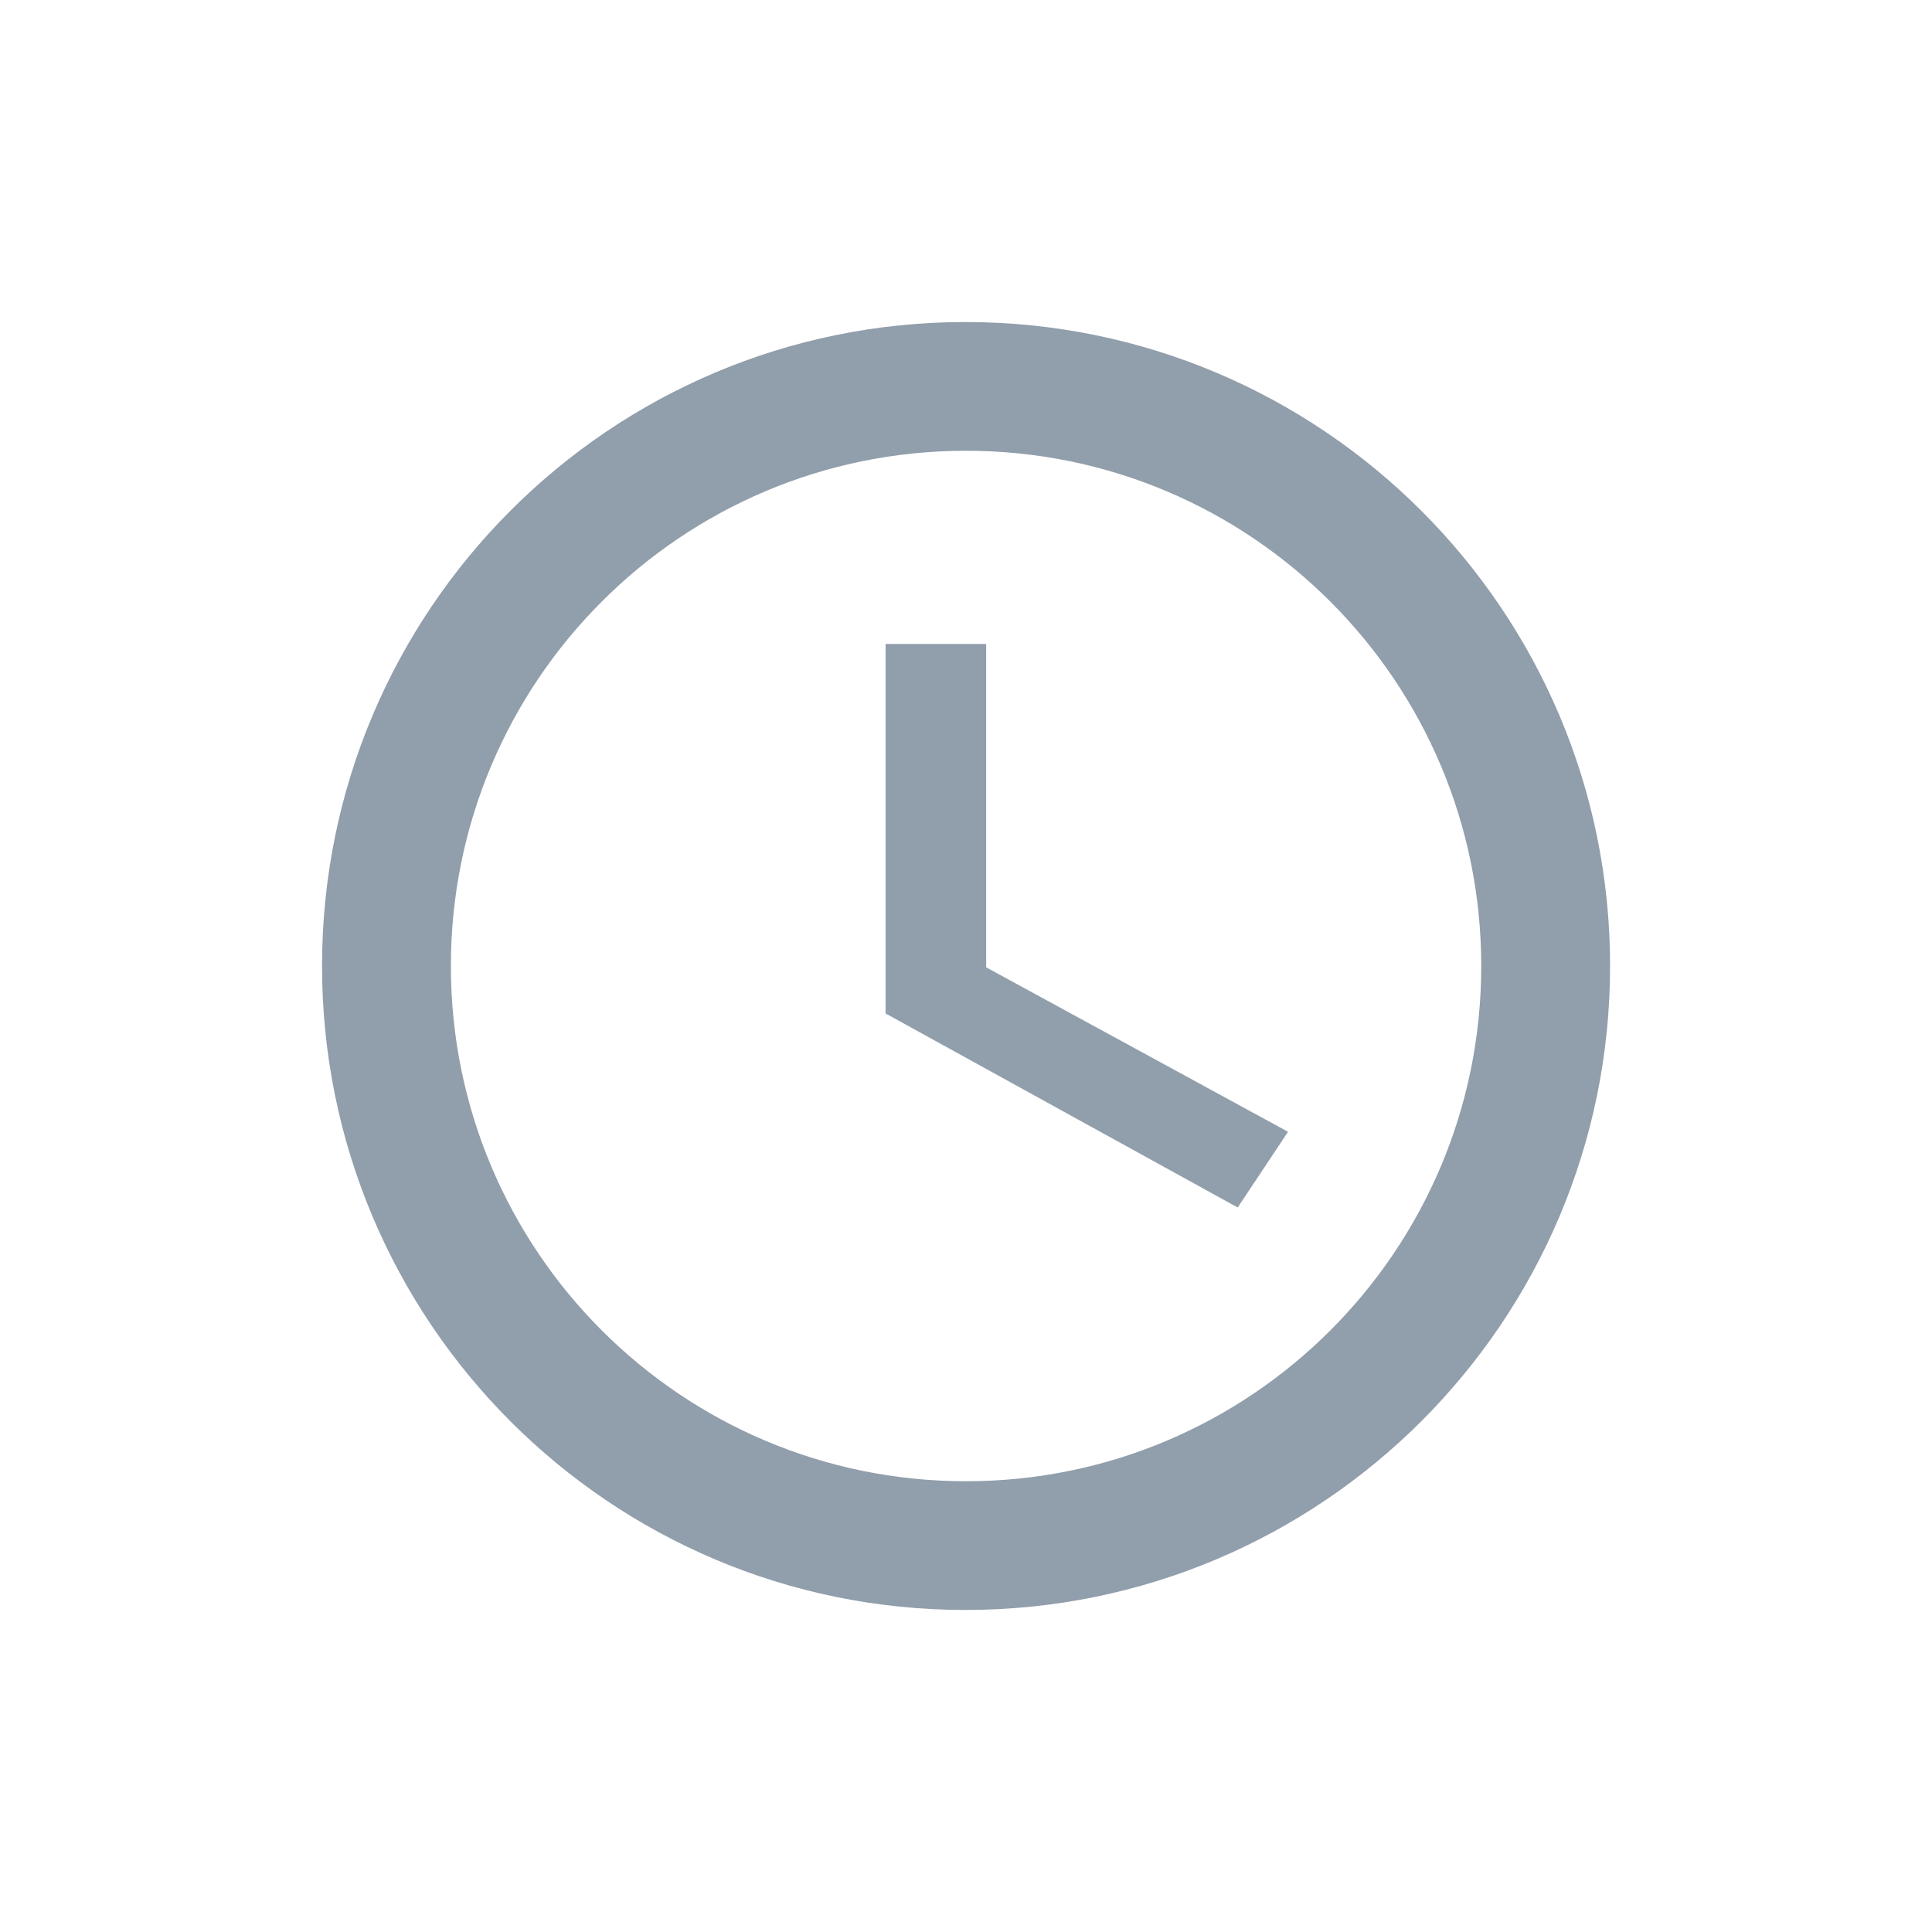 <svg xmlns="http://www.w3.org/2000/svg" width="16" height="16" viewBox="0 0 16 16" fill="none">
  <path fill-rule="evenodd" clip-rule="evenodd" d="M2.667 8C2.667 5.056 5.051 2.667 7.995 2.667C10.944 2.667 13.334 5.056 13.334 8C13.334 10.944 10.944 13.333 7.995 13.333C5.051 13.333 2.667 10.944 2.667 8ZM3.734 8C3.734 10.357 5.643 12.267 8 12.267C10.358 12.267 12.267 10.357 12.267 8C12.267 5.643 10.358 3.733 8 3.733C5.643 3.733 3.734 5.643 3.734 8ZM7.334 5.333H8.167V8.011L10.667 9.373L10.25 10L7.334 8.393V5.333Z" fill="#919EAB"/>
</svg>
